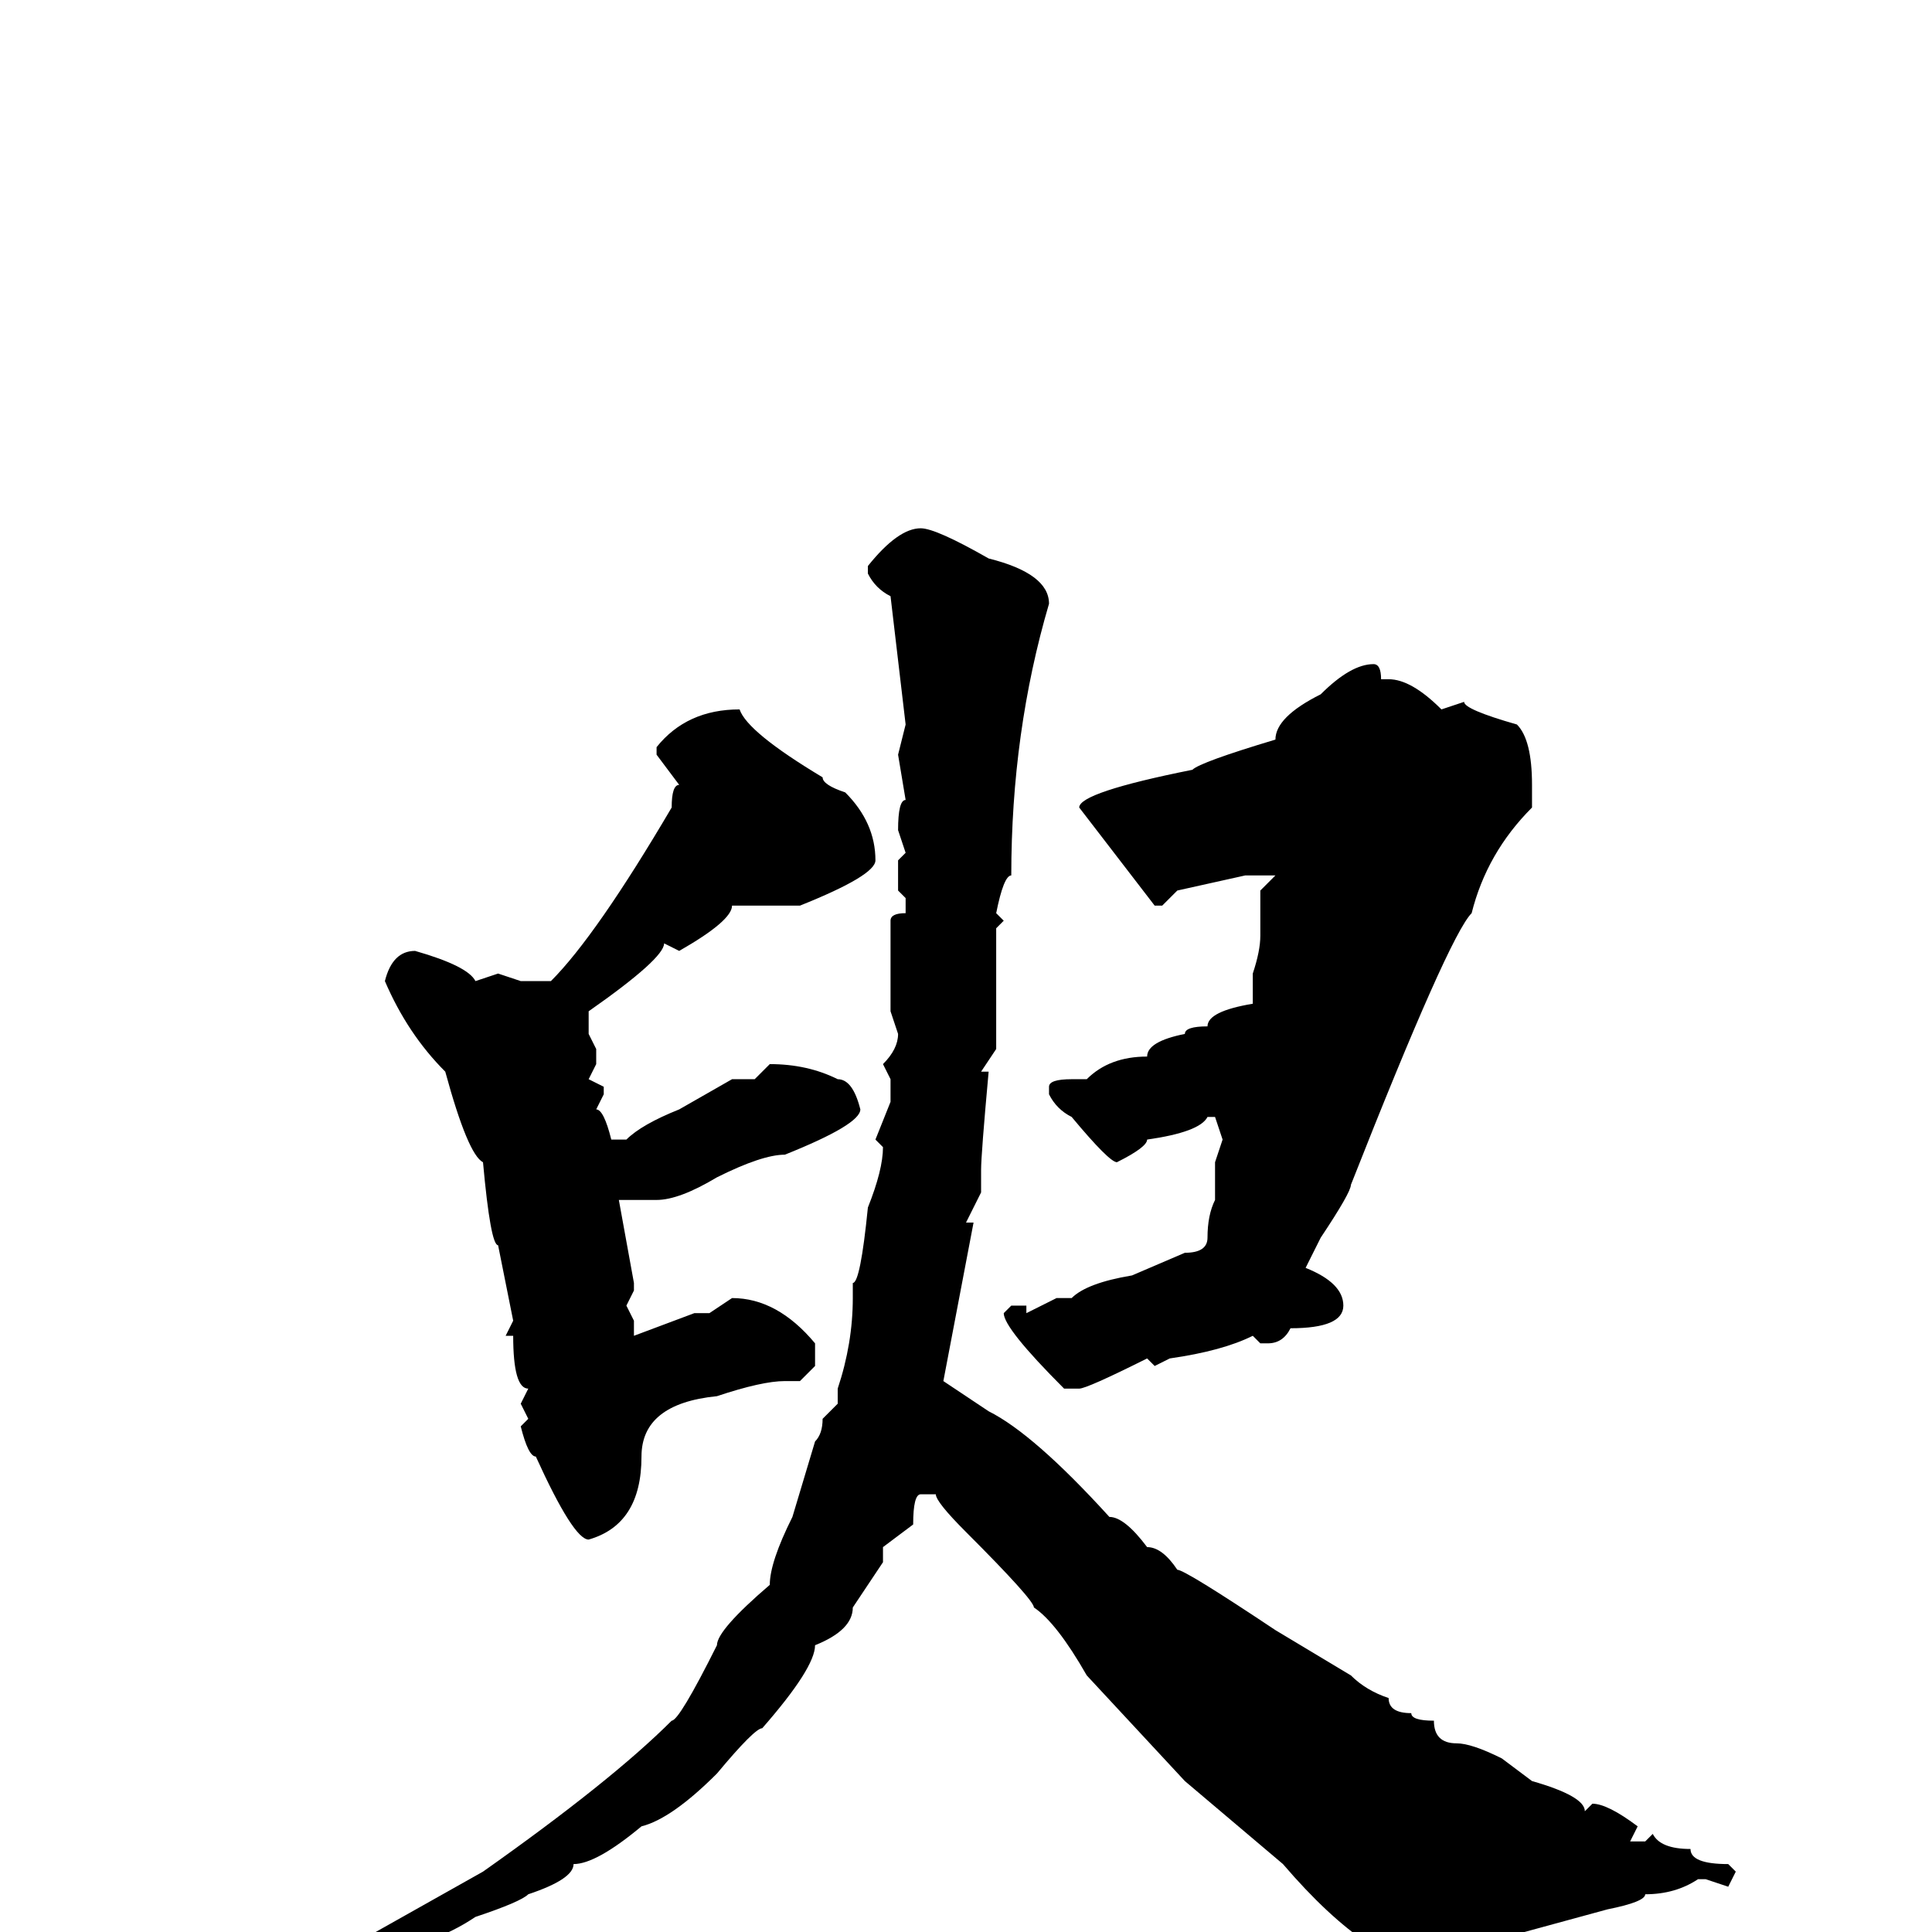 <svg xmlns="http://www.w3.org/2000/svg" viewBox="0 -256 256 256">
	<path fill="#000000" d="M122 -186Q124 -186 131 -182Q139 -180 139 -176Q134 -159 134 -140Q133 -140 132 -135L133 -134L132 -133V-119V-117L130 -114H131Q130 -103 130 -101V-98L128 -94H129L125 -73L131 -69Q137 -66 147 -55Q149 -55 152 -51Q154 -51 156 -48Q157 -48 169 -40L179 -34Q181 -32 184 -31Q184 -29 187 -29Q187 -28 190 -28Q190 -25 193 -25Q195 -25 199 -23L203 -20Q210 -18 210 -16L211 -17Q213 -17 217 -14L216 -12H218L219 -13Q220 -11 224 -11Q224 -9 229 -9L230 -8L229 -6L226 -7H225Q222 -5 218 -5Q218 -4 213 -3L202 0Q197 4 191 5Q182 5 170 -9L157 -20L144 -34Q140 -41 137 -43Q137 -44 128 -53Q124 -57 124 -58H122Q121 -58 121 -54L117 -51V-49L113 -43Q113 -40 108 -38Q108 -35 101 -27Q100 -27 95 -21Q89 -15 85 -14Q79 -9 76 -9Q76 -7 70 -5Q69 -4 63 -2Q60 0 57 1Q57 2 52 2Q52 4 45 5L31 10L30 9L27 11L26 9Q26 8 31 7Q31 6 38 5Q39 4 44 3Q44 2 48 1L64 -8Q81 -20 89 -28Q90 -28 95 -38Q95 -40 102 -46Q102 -49 105 -55L108 -65Q109 -66 109 -68L111 -70V-72Q113 -78 113 -84V-86Q114 -86 115 -96Q117 -101 117 -104L116 -105L118 -110V-113L117 -115Q119 -117 119 -119L118 -122V-134Q118 -135 120 -135V-137L119 -138V-142L120 -143L119 -146Q119 -150 120 -150L119 -156L120 -160L118 -177Q116 -178 115 -180V-181Q119 -186 122 -186ZM182 -168Q183 -168 183 -166H184Q187 -166 191 -162L194 -163Q194 -162 201 -160Q203 -158 203 -152V-149Q197 -143 195 -135Q192 -132 179 -99Q179 -98 175 -92L173 -88Q178 -86 178 -83Q178 -80 171 -80Q170 -78 168 -78H167L166 -79Q162 -77 155 -76L153 -75L152 -76Q144 -72 143 -72H141Q133 -80 133 -82L134 -83H136V-82L140 -84H142Q144 -86 150 -87L157 -90Q160 -90 160 -92Q160 -95 161 -97V-99V-102L162 -105L161 -108H160Q159 -106 152 -105Q152 -104 148 -102Q147 -102 142 -108Q140 -109 139 -111V-112Q139 -113 142 -113H143H144Q147 -116 152 -116Q152 -118 157 -119Q157 -120 160 -120Q160 -122 166 -123V-127Q167 -130 167 -132V-138L169 -140H168H165L156 -138L154 -136H153L143 -149Q143 -151 158 -154Q159 -155 169 -158Q169 -161 175 -164Q179 -168 182 -168ZM98 -162Q99 -159 109 -153Q109 -152 112 -151Q116 -147 116 -142Q116 -140 106 -136H105H103H100H97Q97 -134 90 -130L88 -131Q88 -129 78 -122V-119L79 -117V-115L78 -113L80 -112V-111L79 -109Q80 -109 81 -105H83Q85 -107 90 -109L97 -113H100L102 -115Q107 -115 111 -113Q113 -113 114 -109Q114 -107 104 -103Q101 -103 95 -100Q90 -97 87 -97H86H83H82L84 -86V-85L83 -83L84 -81V-79L92 -82H94L97 -84Q103 -84 108 -78V-75L106 -73H104Q101 -73 95 -71Q85 -70 85 -63Q85 -54 78 -52Q76 -52 71 -63Q70 -63 69 -67L70 -68L69 -70L70 -72Q68 -72 68 -79H67L68 -81L66 -91Q65 -91 64 -102Q62 -103 59 -114Q54 -119 51 -126Q52 -130 55 -130Q62 -128 63 -126L66 -127L69 -126H71H73Q79 -132 89 -149Q89 -152 90 -152L87 -156V-157Q91 -162 98 -162Z"/>
</svg>